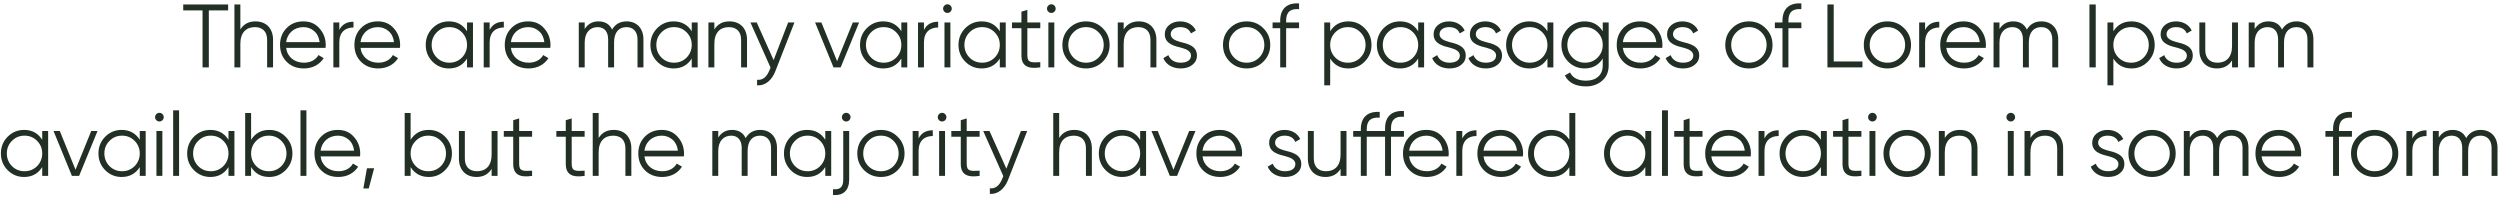 <svg width="668" height="53" viewBox="0 0 668 53" fill="none" xmlns="http://www.w3.org/2000/svg">
<path d="M48.958 1.2V2.784H54.118V18H55.798V2.784H60.958V1.2H48.958ZM68.255 5.712C66.455 5.712 65.111 6.432 64.223 7.872V1.2H62.639V18H64.223V11.712C64.223 8.664 65.807 7.248 68.111 7.248C70.199 7.248 71.375 8.496 71.375 10.632V18H72.959V10.632C72.959 7.632 71.159 5.712 68.255 5.712ZM81.086 5.712C79.238 5.712 77.75 6.312 76.574 7.512C75.398 8.712 74.822 10.2 74.822 12C74.822 13.824 75.422 15.336 76.598 16.512C77.774 17.688 79.31 18.288 81.206 18.288C83.534 18.288 85.43 17.232 86.486 15.528L85.094 14.712C84.422 15.936 83.054 16.752 81.23 16.752C78.662 16.752 76.766 15.216 76.454 12.792H86.99C87.014 12.48 87.038 12.216 87.038 12.048C87.038 10.344 86.486 8.856 85.382 7.608C84.302 6.336 82.862 5.712 81.086 5.712ZM81.086 7.248C82.166 7.248 83.126 7.608 83.942 8.304C84.758 9 85.238 9.984 85.406 11.256H76.454C76.766 8.88 78.59 7.248 81.086 7.248ZM90.662 6H89.078V18H90.662V11.328C90.662 8.568 92.27 7.344 94.454 7.344V5.808C92.654 5.808 91.406 6.528 90.662 7.992V6ZM100.962 5.712C99.114 5.712 97.626 6.312 96.45 7.512C95.274 8.712 94.698 10.2 94.698 12C94.698 13.824 95.298 15.336 96.474 16.512C97.65 17.688 99.186 18.288 101.082 18.288C103.41 18.288 105.306 17.232 106.362 15.528L104.97 14.712C104.298 15.936 102.93 16.752 101.106 16.752C98.538 16.752 96.642 15.216 96.33 12.792H106.866C106.89 12.48 106.914 12.216 106.914 12.048C106.914 10.344 106.362 8.856 105.258 7.608C104.178 6.336 102.738 5.712 100.962 5.712ZM100.962 7.248C102.042 7.248 103.002 7.608 103.818 8.304C104.634 9 105.114 9.984 105.282 11.256H96.33C96.642 8.88 98.466 7.248 100.962 7.248ZM124.794 8.352C123.69 6.6 122.082 5.712 119.946 5.712C118.242 5.712 116.778 6.312 115.554 7.536C114.354 8.76 113.754 10.248 113.754 12C113.754 13.752 114.354 15.24 115.554 16.464C116.778 17.688 118.242 18.288 119.946 18.288C122.082 18.288 123.69 17.4 124.794 15.648V18H126.378V6H124.794V8.352ZM116.706 15.384C115.794 14.448 115.338 13.32 115.338 12C115.338 10.68 115.794 9.552 116.706 8.64C117.618 7.704 118.746 7.248 120.066 7.248C121.386 7.248 122.514 7.704 123.426 8.64C124.338 9.552 124.794 10.68 124.794 12C124.794 13.32 124.338 14.448 123.426 15.384C122.514 16.296 121.386 16.752 120.066 16.752C118.746 16.752 117.618 16.296 116.706 15.384ZM130.835 6H129.251V18H130.835V11.328C130.835 8.568 132.443 7.344 134.627 7.344V5.808C132.827 5.808 131.579 6.528 130.835 7.992V6ZM141.136 5.712C139.288 5.712 137.8 6.312 136.624 7.512C135.448 8.712 134.872 10.2 134.872 12C134.872 13.824 135.472 15.336 136.648 16.512C137.824 17.688 139.36 18.288 141.256 18.288C143.584 18.288 145.48 17.232 146.536 15.528L145.144 14.712C144.472 15.936 143.104 16.752 141.28 16.752C138.712 16.752 136.816 15.216 136.504 12.792H147.04C147.064 12.48 147.088 12.216 147.088 12.048C147.088 10.344 146.536 8.856 145.432 7.608C144.352 6.336 142.912 5.712 141.136 5.712ZM141.136 7.248C142.216 7.248 143.176 7.608 143.992 8.304C144.808 9 145.288 9.984 145.456 11.256H136.504C136.816 8.88 138.64 7.248 141.136 7.248ZM167.439 5.712C165.711 5.712 164.415 6.432 163.551 7.896C162.855 6.432 161.631 5.712 159.903 5.712C158.319 5.712 157.095 6.384 156.231 7.752V6H154.647V18H156.231V11.352C156.231 8.568 157.767 7.248 159.687 7.248C161.415 7.248 162.495 8.4 162.495 10.512V18H164.079V11.352C164.079 8.544 165.423 7.248 167.415 7.248C169.167 7.248 170.343 8.424 170.343 10.512V18H171.927V10.512C171.927 7.56 170.127 5.712 167.439 5.712ZM184.831 8.352C183.727 6.6 182.119 5.712 179.983 5.712C178.279 5.712 176.815 6.312 175.591 7.536C174.391 8.76 173.791 10.248 173.791 12C173.791 13.752 174.391 15.24 175.591 16.464C176.815 17.688 178.279 18.288 179.983 18.288C182.119 18.288 183.727 17.4 184.831 15.648V18H186.415V6H184.831V8.352ZM176.743 15.384C175.831 14.448 175.375 13.32 175.375 12C175.375 10.68 175.831 9.552 176.743 8.64C177.655 7.704 178.783 7.248 180.103 7.248C181.423 7.248 182.551 7.704 183.463 8.64C184.375 9.552 184.831 10.68 184.831 12C184.831 13.32 184.375 14.448 183.463 15.384C182.551 16.296 181.423 16.752 180.103 16.752C178.783 16.752 177.655 16.296 176.743 15.384ZM194.905 5.712C193.105 5.712 191.761 6.432 190.873 7.872V6H189.289V18H190.873V11.712C190.873 8.664 192.457 7.248 194.761 7.248C196.849 7.248 198.025 8.496 198.025 10.632V18H199.609V10.632C199.609 7.632 197.809 5.712 194.905 5.712ZM206.709 16.056L202.197 6H200.517L205.893 18.072L205.581 18.816C204.837 20.64 203.733 21.48 202.293 21.312V22.8C204.405 22.968 206.205 21.48 207.141 19.104L212.277 6H210.597L206.709 16.056ZM223.672 16.344L219.472 6H217.792L222.712 18H224.632L229.552 6H227.872L223.672 16.344ZM240.837 8.352C239.733 6.6 238.125 5.712 235.989 5.712C234.285 5.712 232.821 6.312 231.597 7.536C230.397 8.76 229.797 10.248 229.797 12C229.797 13.752 230.397 15.24 231.597 16.464C232.821 17.688 234.285 18.288 235.989 18.288C238.125 18.288 239.733 17.4 240.837 15.648V18H242.421V6H240.837V8.352ZM232.749 15.384C231.837 14.448 231.381 13.32 231.381 12C231.381 10.68 231.837 9.552 232.749 8.64C233.661 7.704 234.789 7.248 236.109 7.248C237.429 7.248 238.557 7.704 239.469 8.64C240.381 9.552 240.837 10.68 240.837 12C240.837 13.32 240.381 14.448 239.469 15.384C238.557 16.296 237.429 16.752 236.109 16.752C234.789 16.752 233.661 16.296 232.749 15.384ZM246.879 6H245.295V18H246.879V11.328C246.879 8.568 248.487 7.344 250.671 7.344V5.808C248.871 5.808 247.623 6.528 246.879 7.992V6ZM253.97 3.12C254.426 2.664 254.426 1.944 253.97 1.488C253.514 1.032 252.794 1.032 252.338 1.488C251.882 1.944 251.882 2.664 252.338 3.12C252.794 3.576 253.514 3.576 253.97 3.12ZM253.946 18V6H252.362V18H253.946ZM267.147 8.352C266.043 6.6 264.435 5.712 262.299 5.712C260.595 5.712 259.131 6.312 257.907 7.536C256.707 8.76 256.107 10.248 256.107 12C256.107 13.752 256.707 15.24 257.907 16.464C259.131 17.688 260.595 18.288 262.299 18.288C264.435 18.288 266.043 17.4 267.147 15.648V18H268.731V6H267.147V8.352ZM259.059 15.384C258.147 14.448 257.691 13.32 257.691 12C257.691 10.68 258.147 9.552 259.059 8.64C259.971 7.704 261.099 7.248 262.419 7.248C263.739 7.248 264.867 7.704 265.779 8.64C266.691 9.552 267.147 10.68 267.147 12C267.147 13.32 266.691 14.448 265.779 15.384C264.867 16.296 263.739 16.752 262.419 16.752C261.099 16.752 259.971 16.296 259.059 15.384ZM277.965 6H274.509V2.64L272.925 3.12V6H270.405V7.536H272.925V14.808C272.925 17.592 274.605 18.504 277.965 18V16.608C275.661 16.704 274.509 16.872 274.509 14.808V7.536H277.965V6ZM281.733 3.12C282.189 2.664 282.189 1.944 281.733 1.488C281.277 1.032 280.557 1.032 280.101 1.488C279.645 1.944 279.645 2.664 280.101 3.12C280.557 3.576 281.277 3.576 281.733 3.12ZM281.709 18V6H280.125V18H281.709ZM294.646 16.488C295.87 15.264 296.494 13.776 296.494 12C296.494 10.224 295.87 8.736 294.646 7.536C293.422 6.312 291.934 5.712 290.182 5.712C288.43 5.712 286.918 6.312 285.694 7.536C284.47 8.736 283.87 10.224 283.87 12C283.87 13.776 284.47 15.264 285.694 16.488C286.918 17.688 288.43 18.288 290.182 18.288C291.934 18.288 293.422 17.688 294.646 16.488ZM286.822 15.384C285.91 14.448 285.454 13.32 285.454 12C285.454 10.68 285.91 9.552 286.822 8.64C287.734 7.704 288.862 7.248 290.182 7.248C291.502 7.248 292.63 7.704 293.542 8.64C294.454 9.552 294.91 10.68 294.91 12C294.91 13.32 294.454 14.448 293.542 15.384C292.63 16.296 291.502 16.752 290.182 16.752C288.862 16.752 287.734 16.296 286.822 15.384ZM304.281 5.712C302.481 5.712 301.137 6.432 300.249 7.872V6H298.665V18H300.249V11.712C300.249 8.664 301.833 7.248 304.137 7.248C306.225 7.248 307.401 8.496 307.401 10.632V18H308.985V10.632C308.985 7.632 307.185 5.712 304.281 5.712ZM312.816 9.144C312.816 7.92 313.968 7.248 315.336 7.248C316.8 7.248 317.76 7.8 318.216 8.928L319.536 8.16C318.84 6.648 317.28 5.712 315.336 5.712C314.16 5.712 313.176 6.048 312.384 6.696C311.616 7.344 311.232 8.16 311.232 9.144C311.232 11.736 313.752 12.288 315.768 12.792C317.136 13.152 318.24 13.752 318.24 14.832C318.24 16.152 317.04 16.752 315.48 16.752C313.872 16.752 312.648 15.984 312.192 14.736L310.848 15.528C311.496 17.16 313.176 18.288 315.48 18.288C316.752 18.288 317.808 17.976 318.6 17.328C319.416 16.68 319.824 15.864 319.824 14.832C319.824 12.24 317.304 11.688 315.288 11.184C313.92 10.824 312.816 10.224 312.816 9.144ZM337.562 16.488C338.786 15.264 339.41 13.776 339.41 12C339.41 10.224 338.786 8.736 337.562 7.536C336.338 6.312 334.85 5.712 333.098 5.712C331.346 5.712 329.834 6.312 328.61 7.536C327.386 8.736 326.786 10.224 326.786 12C326.786 13.776 327.386 15.264 328.61 16.488C329.834 17.688 331.346 18.288 333.098 18.288C334.85 18.288 336.338 17.688 337.562 16.488ZM329.738 15.384C328.826 14.448 328.37 13.32 328.37 12C328.37 10.68 328.826 9.552 329.738 8.64C330.65 7.704 331.778 7.248 333.098 7.248C334.418 7.248 335.546 7.704 336.458 8.64C337.37 9.552 337.826 10.68 337.826 12C337.826 13.32 337.37 14.448 336.458 15.384C335.546 16.296 334.418 16.752 333.098 16.752C331.778 16.752 330.65 16.296 329.738 15.384ZM347.112 0.912C343.872 0.696 342.072 2.376 342.072 5.52V6H340.032V7.536H342.072V18H343.656V7.536H347.112V6H343.656V5.52C343.656 3.216 344.784 2.256 347.112 2.448V0.912ZM360.272 5.712C358.136 5.712 356.528 6.6 355.424 8.352V6H353.84V22.8H355.424V15.648C356.528 17.4 358.136 18.288 360.272 18.288C361.976 18.288 363.44 17.688 364.64 16.464C365.864 15.24 366.464 13.752 366.464 12C366.464 10.248 365.864 8.76 364.64 7.536C363.44 6.312 361.976 5.712 360.272 5.712ZM356.792 15.384C355.88 14.448 355.424 13.32 355.424 12C355.424 10.68 355.88 9.552 356.792 8.64C357.704 7.704 358.832 7.248 360.152 7.248C361.472 7.248 362.6 7.704 363.512 8.64C364.424 9.552 364.88 10.68 364.88 12C364.88 13.32 364.424 14.448 363.512 15.384C362.6 16.296 361.472 16.752 360.152 16.752C358.832 16.752 357.704 16.296 356.792 15.384ZM378.938 8.352C377.834 6.6 376.226 5.712 374.09 5.712C372.386 5.712 370.922 6.312 369.698 7.536C368.498 8.76 367.898 10.248 367.898 12C367.898 13.752 368.498 15.24 369.698 16.464C370.922 17.688 372.386 18.288 374.09 18.288C376.226 18.288 377.834 17.4 378.938 15.648V18H380.522V6H378.938V8.352ZM370.85 15.384C369.938 14.448 369.482 13.32 369.482 12C369.482 10.68 369.938 9.552 370.85 8.64C371.762 7.704 372.89 7.248 374.21 7.248C375.53 7.248 376.658 7.704 377.57 8.64C378.482 9.552 378.938 10.68 378.938 12C378.938 13.32 378.482 14.448 377.57 15.384C376.658 16.296 375.53 16.752 374.21 16.752C372.89 16.752 371.762 16.296 370.85 15.384ZM384.643 9.144C384.643 7.92 385.795 7.248 387.163 7.248C388.627 7.248 389.587 7.8 390.043 8.928L391.363 8.16C390.667 6.648 389.107 5.712 387.163 5.712C385.987 5.712 385.003 6.048 384.211 6.696C383.443 7.344 383.059 8.16 383.059 9.144C383.059 11.736 385.579 12.288 387.595 12.792C388.963 13.152 390.067 13.752 390.067 14.832C390.067 16.152 388.867 16.752 387.307 16.752C385.699 16.752 384.475 15.984 384.019 14.736L382.675 15.528C383.323 17.16 385.003 18.288 387.307 18.288C388.579 18.288 389.635 17.976 390.427 17.328C391.243 16.68 391.651 15.864 391.651 14.832C391.651 12.24 389.131 11.688 387.115 11.184C385.747 10.824 384.643 10.224 384.643 9.144ZM394.335 9.144C394.335 7.92 395.487 7.248 396.855 7.248C398.319 7.248 399.279 7.8 399.735 8.928L401.055 8.16C400.359 6.648 398.799 5.712 396.855 5.712C395.679 5.712 394.695 6.048 393.903 6.696C393.135 7.344 392.751 8.16 392.751 9.144C392.751 11.736 395.271 12.288 397.287 12.792C398.655 13.152 399.759 13.752 399.759 14.832C399.759 16.152 398.559 16.752 396.999 16.752C395.391 16.752 394.167 15.984 393.711 14.736L392.367 15.528C393.015 17.16 394.695 18.288 396.999 18.288C398.271 18.288 399.327 17.976 400.119 17.328C400.935 16.68 401.343 15.864 401.343 14.832C401.343 12.24 398.823 11.688 396.807 11.184C395.439 10.824 394.335 10.224 394.335 9.144ZM413.474 8.352C412.37 6.6 410.762 5.712 408.626 5.712C406.922 5.712 405.458 6.312 404.234 7.536C403.034 8.76 402.434 10.248 402.434 12C402.434 13.752 403.034 15.24 404.234 16.464C405.458 17.688 406.922 18.288 408.626 18.288C410.762 18.288 412.37 17.4 413.474 15.648V18H415.058V6H413.474V8.352ZM405.386 15.384C404.474 14.448 404.018 13.32 404.018 12C404.018 10.68 404.474 9.552 405.386 8.64C406.298 7.704 407.426 7.248 408.746 7.248C410.066 7.248 411.194 7.704 412.106 8.64C413.018 9.552 413.474 10.68 413.474 12C413.474 13.32 413.018 14.448 412.106 15.384C411.194 16.296 410.066 16.752 408.746 16.752C407.426 16.752 406.298 16.296 405.386 15.384ZM428.252 8.352C427.148 6.6 425.54 5.712 423.404 5.712C421.7 5.712 420.236 6.312 419.012 7.536C417.812 8.76 417.212 10.248 417.212 12C417.212 13.752 417.812 15.24 419.012 16.464C420.236 17.688 421.7 18.288 423.404 18.288C425.54 18.288 427.148 17.4 428.252 15.648V17.52C428.252 19.992 426.572 21.552 423.812 21.552C421.676 21.552 420.236 20.832 419.516 19.368L418.124 20.16C419.108 22.104 421.004 23.088 423.812 23.088C425.468 23.088 426.884 22.584 428.06 21.6C429.236 20.616 429.836 19.248 429.836 17.52V6H428.252V8.352ZM420.164 15.384C419.252 14.448 418.796 13.32 418.796 12C418.796 10.68 419.252 9.552 420.164 8.64C421.076 7.704 422.204 7.248 423.524 7.248C424.844 7.248 425.972 7.704 426.884 8.64C427.796 9.552 428.252 10.68 428.252 12C428.252 13.32 427.796 14.448 426.884 15.384C425.972 16.296 424.844 16.752 423.524 16.752C422.204 16.752 421.076 16.296 420.164 15.384ZM438.254 5.712C436.406 5.712 434.918 6.312 433.742 7.512C432.566 8.712 431.99 10.2 431.99 12C431.99 13.824 432.59 15.336 433.766 16.512C434.942 17.688 436.478 18.288 438.374 18.288C440.702 18.288 442.598 17.232 443.654 15.528L442.262 14.712C441.59 15.936 440.222 16.752 438.398 16.752C435.83 16.752 433.934 15.216 433.622 12.792H444.158C444.182 12.48 444.206 12.216 444.206 12.048C444.206 10.344 443.654 8.856 442.55 7.608C441.47 6.336 440.03 5.712 438.254 5.712ZM438.254 7.248C439.334 7.248 440.294 7.608 441.11 8.304C441.926 9 442.406 9.984 442.574 11.256H433.622C433.934 8.88 435.758 7.248 438.254 7.248ZM447.025 9.144C447.025 7.92 448.177 7.248 449.545 7.248C451.009 7.248 451.969 7.8 452.425 8.928L453.745 8.16C453.049 6.648 451.489 5.712 449.545 5.712C448.369 5.712 447.385 6.048 446.593 6.696C445.825 7.344 445.441 8.16 445.441 9.144C445.441 11.736 447.961 12.288 449.977 12.792C451.345 13.152 452.449 13.752 452.449 14.832C452.449 16.152 451.249 16.752 449.689 16.752C448.081 16.752 446.857 15.984 446.401 14.736L445.057 15.528C445.705 17.16 447.385 18.288 449.689 18.288C450.961 18.288 452.017 17.976 452.809 17.328C453.625 16.68 454.033 15.864 454.033 14.832C454.033 12.24 451.513 11.688 449.497 11.184C448.129 10.824 447.025 10.224 447.025 9.144ZM471.771 16.488C472.995 15.264 473.619 13.776 473.619 12C473.619 10.224 472.995 8.736 471.771 7.536C470.547 6.312 469.059 5.712 467.307 5.712C465.555 5.712 464.043 6.312 462.819 7.536C461.595 8.736 460.995 10.224 460.995 12C460.995 13.776 461.595 15.264 462.819 16.488C464.043 17.688 465.555 18.288 467.307 18.288C469.059 18.288 470.547 17.688 471.771 16.488ZM463.947 15.384C463.035 14.448 462.579 13.32 462.579 12C462.579 10.68 463.035 9.552 463.947 8.64C464.859 7.704 465.987 7.248 467.307 7.248C468.627 7.248 469.755 7.704 470.667 8.64C471.579 9.552 472.035 10.68 472.035 12C472.035 13.32 471.579 14.448 470.667 15.384C469.755 16.296 468.627 16.752 467.307 16.752C465.987 16.752 464.859 16.296 463.947 15.384ZM481.321 0.912C478.081 0.696 476.281 2.376 476.281 5.52V6H474.241V7.536H476.281V18H477.865V7.536H481.321V6H477.865V5.52C477.865 3.216 478.993 2.256 481.321 2.448V0.912ZM489.969 1.2H488.289V18H497.649V16.416H489.969V1.2ZM508.781 16.488C510.005 15.264 510.629 13.776 510.629 12C510.629 10.224 510.005 8.736 508.781 7.536C507.557 6.312 506.069 5.712 504.317 5.712C502.565 5.712 501.053 6.312 499.829 7.536C498.605 8.736 498.005 10.224 498.005 12C498.005 13.776 498.605 15.264 499.829 16.488C501.053 17.688 502.565 18.288 504.317 18.288C506.069 18.288 507.557 17.688 508.781 16.488ZM500.957 15.384C500.045 14.448 499.589 13.32 499.589 12C499.589 10.68 500.045 9.552 500.957 8.64C501.869 7.704 502.997 7.248 504.317 7.248C505.637 7.248 506.765 7.704 507.677 8.64C508.589 9.552 509.045 10.68 509.045 12C509.045 13.32 508.589 14.448 507.677 15.384C506.765 16.296 505.637 16.752 504.317 16.752C502.997 16.752 501.869 16.296 500.957 15.384ZM514.384 6H512.8V18H514.384V11.328C514.384 8.568 515.992 7.344 518.176 7.344V5.808C516.376 5.808 515.128 6.528 514.384 7.992V6ZM524.684 5.712C522.836 5.712 521.348 6.312 520.172 7.512C518.996 8.712 518.42 10.2 518.42 12C518.42 13.824 519.02 15.336 520.196 16.512C521.372 17.688 522.908 18.288 524.804 18.288C527.132 18.288 529.028 17.232 530.084 15.528L528.692 14.712C528.02 15.936 526.652 16.752 524.828 16.752C522.26 16.752 520.364 15.216 520.052 12.792H530.588C530.612 12.48 530.636 12.216 530.636 12.048C530.636 10.344 530.084 8.856 528.98 7.608C527.9 6.336 526.46 5.712 524.684 5.712ZM524.684 7.248C525.764 7.248 526.724 7.608 527.54 8.304C528.356 9 528.836 9.984 529.004 11.256H520.052C520.364 8.88 522.188 7.248 524.684 7.248ZM545.467 5.712C543.739 5.712 542.443 6.432 541.579 7.896C540.883 6.432 539.659 5.712 537.931 5.712C536.347 5.712 535.123 6.384 534.259 7.752V6H532.675V18H534.259V11.352C534.259 8.568 535.795 7.248 537.715 7.248C539.443 7.248 540.523 8.4 540.523 10.512V18H542.107V11.352C542.107 8.544 543.451 7.248 545.443 7.248C547.195 7.248 548.371 8.424 548.371 10.512V18H549.955V10.512C549.955 7.56 548.155 5.712 545.467 5.712ZM558.299 18H559.979V1.2H558.299V18ZM569.542 5.712C567.406 5.712 565.798 6.6 564.694 8.352V6H563.11V22.8H564.694V15.648C565.798 17.4 567.406 18.288 569.542 18.288C571.246 18.288 572.71 17.688 573.91 16.464C575.134 15.24 575.734 13.752 575.734 12C575.734 10.248 575.134 8.76 573.91 7.536C572.71 6.312 571.246 5.712 569.542 5.712ZM566.062 15.384C565.15 14.448 564.694 13.32 564.694 12C564.694 10.68 565.15 9.552 566.062 8.64C566.974 7.704 568.102 7.248 569.422 7.248C570.742 7.248 571.87 7.704 572.782 8.64C573.694 9.552 574.15 10.68 574.15 12C574.15 13.32 573.694 14.448 572.782 15.384C571.87 16.296 570.742 16.752 569.422 16.752C568.102 16.752 566.974 16.296 566.062 15.384ZM578.902 9.144C578.902 7.92 580.054 7.248 581.422 7.248C582.886 7.248 583.846 7.8 584.302 8.928L585.622 8.16C584.926 6.648 583.366 5.712 581.422 5.712C580.246 5.712 579.262 6.048 578.47 6.696C577.702 7.344 577.318 8.16 577.318 9.144C577.318 11.736 579.838 12.288 581.854 12.792C583.222 13.152 584.326 13.752 584.326 14.832C584.326 16.152 583.126 16.752 581.566 16.752C579.958 16.752 578.734 15.984 578.278 14.736L576.934 15.528C577.582 17.16 579.262 18.288 581.566 18.288C582.838 18.288 583.894 17.976 584.686 17.328C585.502 16.68 585.91 15.864 585.91 14.832C585.91 12.24 583.39 11.688 581.374 11.184C580.006 10.824 578.902 10.224 578.902 9.144ZM596.403 12.288C596.403 15.336 594.819 16.752 592.515 16.752C590.427 16.752 589.251 15.504 589.251 13.368V6H587.667V13.368C587.667 16.368 589.467 18.288 592.371 18.288C594.171 18.288 595.515 17.568 596.403 16.128V18H597.987V6H596.403V12.288ZM613.65 5.712C611.922 5.712 610.626 6.432 609.762 7.896C609.066 6.432 607.842 5.712 606.114 5.712C604.53 5.712 603.306 6.384 602.442 7.752V6H600.858V18H602.442V11.352C602.442 8.568 603.978 7.248 605.898 7.248C607.626 7.248 608.706 8.4 608.706 10.512V18H610.29V11.352C610.29 8.544 611.634 7.248 613.626 7.248C615.378 7.248 616.554 8.424 616.554 10.512V18H618.138V10.512C618.138 7.56 616.338 5.712 613.65 5.712ZM11.28 37.352C10.176 35.6 8.568 34.712 6.432 34.712C4.728 34.712 3.264 35.312 2.04 36.536C0.84 37.76 0.24 39.248 0.24 41C0.24 42.752 0.84 44.24 2.04 45.464C3.264 46.688 4.728 47.288 6.432 47.288C8.568 47.288 10.176 46.4 11.28 44.648V47H12.864V35H11.28V37.352ZM3.192 44.384C2.28 43.448 1.824 42.32 1.824 41C1.824 39.68 2.28 38.552 3.192 37.64C4.104 36.704 5.232 36.248 6.552 36.248C7.872 36.248 9 36.704 9.912 37.64C10.824 38.552 11.28 39.68 11.28 41C11.28 42.32 10.824 43.448 9.912 44.384C9 45.296 7.872 45.752 6.552 45.752C5.232 45.752 4.104 45.296 3.192 44.384ZM20.178 45.344L15.978 35H14.298L19.218 47H21.138L26.058 35H24.378L20.178 45.344ZM37.344 37.352C36.24 35.6 34.632 34.712 32.496 34.712C30.792 34.712 29.328 35.312 28.104 36.536C26.904 37.76 26.304 39.248 26.304 41C26.304 42.752 26.904 44.24 28.104 45.464C29.328 46.688 30.792 47.288 32.496 47.288C34.632 47.288 36.24 46.4 37.344 44.648V47H38.928V35H37.344V37.352ZM29.256 44.384C28.344 43.448 27.888 42.32 27.888 41C27.888 39.68 28.344 38.552 29.256 37.64C30.168 36.704 31.296 36.248 32.616 36.248C33.936 36.248 35.064 36.704 35.976 37.64C36.888 38.552 37.344 39.68 37.344 41C37.344 42.32 36.888 43.448 35.976 44.384C35.064 45.296 33.936 45.752 32.616 45.752C31.296 45.752 30.168 45.296 29.256 44.384ZM43.409 32.12C43.865 31.664 43.865 30.944 43.409 30.488C42.953 30.032 42.233 30.032 41.777 30.488C41.321 30.944 41.321 31.664 41.777 32.12C42.233 32.576 42.953 32.576 43.409 32.12ZM43.385 47V35H41.801V47H43.385ZM47.851 47V29.48H46.267V47H47.851ZM61.052 37.352C59.948 35.6 58.34 34.712 56.204 34.712C54.5 34.712 53.036 35.312 51.812 36.536C50.612 37.76 50.012 39.248 50.012 41C50.012 42.752 50.612 44.24 51.812 45.464C53.036 46.688 54.5 47.288 56.204 47.288C58.34 47.288 59.948 46.4 61.052 44.648V47H62.636V35H61.052V37.352ZM52.964 44.384C52.052 43.448 51.596 42.32 51.596 41C51.596 39.68 52.052 38.552 52.964 37.64C53.876 36.704 55.004 36.248 56.324 36.248C57.644 36.248 58.772 36.704 59.684 37.64C60.596 38.552 61.052 39.68 61.052 41C61.052 42.32 60.596 43.448 59.684 44.384C58.772 45.296 57.644 45.752 56.324 45.752C55.004 45.752 53.876 45.296 52.964 44.384ZM71.942 34.712C69.806 34.712 68.198 35.6 67.094 37.352V30.2H65.51V47H67.094V44.648C68.198 46.4 69.806 47.288 71.942 47.288C73.646 47.288 75.11 46.688 76.31 45.464C77.534 44.24 78.134 42.752 78.134 41C78.134 39.248 77.534 37.76 76.31 36.536C75.11 35.312 73.646 34.712 71.942 34.712ZM68.462 44.384C67.55 43.448 67.094 42.32 67.094 41C67.094 39.68 67.55 38.552 68.462 37.64C69.374 36.704 70.502 36.248 71.822 36.248C73.142 36.248 74.27 36.704 75.182 37.64C76.094 38.552 76.55 39.68 76.55 41C76.55 42.32 76.094 43.448 75.182 44.384C74.27 45.296 73.142 45.752 71.822 45.752C70.502 45.752 69.374 45.296 68.462 44.384ZM81.872 47V29.48H80.288V47H81.872ZM90.297 34.712C88.449 34.712 86.961 35.312 85.785 36.512C84.609 37.712 84.033 39.2 84.033 41C84.033 42.824 84.633 44.336 85.809 45.512C86.985 46.688 88.521 47.288 90.417 47.288C92.745 47.288 94.641 46.232 95.697 44.528L94.305 43.712C93.633 44.936 92.265 45.752 90.441 45.752C87.873 45.752 85.977 44.216 85.665 41.792H96.201C96.225 41.48 96.249 41.216 96.249 41.048C96.249 39.344 95.697 37.856 94.593 36.608C93.513 35.336 92.073 34.712 90.297 34.712ZM90.297 36.248C91.377 36.248 92.337 36.608 93.153 37.304C93.969 38 94.449 38.984 94.617 40.256H85.665C85.977 37.88 87.801 36.248 90.297 36.248ZM98.048 44.96L97.088 50.36H98.528L99.968 44.96H98.048ZM114.565 34.712C112.429 34.712 110.821 35.6 109.717 37.352V30.2H108.133V47H109.717V44.648C110.821 46.4 112.429 47.288 114.565 47.288C116.269 47.288 117.733 46.688 118.933 45.464C120.157 44.24 120.757 42.752 120.757 41C120.757 39.248 120.157 37.76 118.933 36.536C117.733 35.312 116.269 34.712 114.565 34.712ZM111.085 44.384C110.173 43.448 109.717 42.32 109.717 41C109.717 39.68 110.173 38.552 111.085 37.64C111.997 36.704 113.125 36.248 114.445 36.248C115.765 36.248 116.893 36.704 117.805 37.64C118.717 38.552 119.173 39.68 119.173 41C119.173 42.32 118.717 43.448 117.805 44.384C116.893 45.296 115.765 45.752 114.445 45.752C113.125 45.752 111.997 45.296 111.085 44.384ZM131.359 41.288C131.359 44.336 129.775 45.752 127.471 45.752C125.383 45.752 124.207 44.504 124.207 42.368V35H122.623V42.368C122.623 45.368 124.423 47.288 127.327 47.288C129.127 47.288 130.471 46.568 131.359 45.128V47H132.943V35H131.359V41.288ZM142.174 35H138.718V31.64L137.134 32.12V35H134.614V36.536H137.134V43.808C137.134 46.592 138.814 47.504 142.174 47V45.608C139.87 45.704 138.718 45.872 138.718 43.808V36.536H142.174V35ZM156.214 35H152.758V31.64L151.174 32.12V35H148.654V36.536H151.174V43.808C151.174 46.592 152.854 47.504 156.214 47V45.608C153.91 45.704 152.758 45.872 152.758 43.808V36.536H156.214V35ZM163.99 34.712C162.19 34.712 160.846 35.432 159.958 36.872V30.2H158.374V47H159.958V40.712C159.958 37.664 161.542 36.248 163.846 36.248C165.934 36.248 167.11 37.496 167.11 39.632V47H168.694V39.632C168.694 36.632 166.894 34.712 163.99 34.712ZM176.821 34.712C174.973 34.712 173.485 35.312 172.309 36.512C171.133 37.712 170.557 39.2 170.557 41C170.557 42.824 171.157 44.336 172.333 45.512C173.509 46.688 175.045 47.288 176.941 47.288C179.269 47.288 181.165 46.232 182.221 44.528L180.829 43.712C180.157 44.936 178.789 45.752 176.965 45.752C174.397 45.752 172.501 44.216 172.189 41.792H182.725C182.749 41.48 182.773 41.216 182.773 41.048C182.773 39.344 182.221 37.856 181.117 36.608C180.037 35.336 178.597 34.712 176.821 34.712ZM176.821 36.248C177.901 36.248 178.861 36.608 179.677 37.304C180.493 38 180.973 38.984 181.141 40.256H172.189C172.501 37.88 174.325 36.248 176.821 36.248ZM203.124 34.712C201.396 34.712 200.1 35.432 199.236 36.896C198.54 35.432 197.316 34.712 195.588 34.712C194.004 34.712 192.78 35.384 191.916 36.752V35H190.332V47H191.916V40.352C191.916 37.568 193.452 36.248 195.372 36.248C197.1 36.248 198.18 37.4 198.18 39.512V47H199.764V40.352C199.764 37.544 201.108 36.248 203.1 36.248C204.852 36.248 206.028 37.424 206.028 39.512V47H207.612V39.512C207.612 36.56 205.812 34.712 203.124 34.712ZM220.516 37.352C219.412 35.6 217.804 34.712 215.668 34.712C213.964 34.712 212.5 35.312 211.276 36.536C210.076 37.76 209.476 39.248 209.476 41C209.476 42.752 210.076 44.24 211.276 45.464C212.5 46.688 213.964 47.288 215.668 47.288C217.804 47.288 219.412 46.4 220.516 44.648V47H222.1V35H220.516V37.352ZM212.428 44.384C211.516 43.448 211.06 42.32 211.06 41C211.06 39.68 211.516 38.552 212.428 37.64C213.34 36.704 214.468 36.248 215.788 36.248C217.108 36.248 218.236 36.704 219.148 37.64C220.06 38.552 220.516 39.68 220.516 41C220.516 42.32 220.06 43.448 219.148 44.384C218.236 45.296 217.108 45.752 215.788 45.752C214.468 45.752 213.34 45.296 212.428 44.384ZM225.292 30.488C224.836 30.944 224.836 31.664 225.292 32.12C225.748 32.576 226.468 32.576 226.924 32.12C227.38 31.664 227.38 30.944 226.924 30.488C226.468 30.032 225.748 30.032 225.292 30.488ZM225.316 47.96C225.316 50 224.476 50.744 222.58 50.552V52.088C225.34 52.352 226.9 50.84 226.9 47.96V35H225.316V47.96ZM239.847 45.488C241.071 44.264 241.695 42.776 241.695 41C241.695 39.224 241.071 37.736 239.847 36.536C238.623 35.312 237.135 34.712 235.383 34.712C233.631 34.712 232.119 35.312 230.895 36.536C229.671 37.736 229.071 39.224 229.071 41C229.071 42.776 229.671 44.264 230.895 45.488C232.119 46.688 233.631 47.288 235.383 47.288C237.135 47.288 238.623 46.688 239.847 45.488ZM232.023 44.384C231.111 43.448 230.655 42.32 230.655 41C230.655 39.68 231.111 38.552 232.023 37.64C232.935 36.704 234.063 36.248 235.383 36.248C236.703 36.248 237.831 36.704 238.743 37.64C239.655 38.552 240.111 39.68 240.111 41C240.111 42.32 239.655 43.448 238.743 44.384C237.831 45.296 236.703 45.752 235.383 45.752C234.063 45.752 232.935 45.296 232.023 44.384ZM245.449 35H243.865V47H245.449V40.328C245.449 37.568 247.057 36.344 249.241 36.344V34.808C247.441 34.808 246.193 35.528 245.449 36.992V35ZM252.54 32.12C252.996 31.664 252.996 30.944 252.54 30.488C252.084 30.032 251.364 30.032 250.908 30.488C250.452 30.944 250.452 31.664 250.908 32.12C251.364 32.576 252.084 32.576 252.54 32.12ZM252.516 47V35H250.932V47H252.516ZM261.758 35H258.302V31.64L256.718 32.12V35H254.198V36.536H256.718V43.808C256.718 46.592 258.398 47.504 261.758 47V45.608C259.454 45.704 258.302 45.872 258.302 43.808V36.536H261.758V35ZM268.904 45.056L264.392 35H262.712L268.088 47.072L267.776 47.816C267.032 49.64 265.928 50.48 264.488 50.312V51.8C266.6 51.968 268.4 50.48 269.336 48.104L274.472 35H272.792L268.904 45.056ZM287.042 34.712C285.242 34.712 283.898 35.432 283.01 36.872V30.2H281.426V47H283.01V40.712C283.01 37.664 284.594 36.248 286.898 36.248C288.986 36.248 290.162 37.496 290.162 39.632V47H291.746V39.632C291.746 36.632 289.946 34.712 287.042 34.712ZM304.649 37.352C303.545 35.6 301.937 34.712 299.801 34.712C298.097 34.712 296.633 35.312 295.409 36.536C294.209 37.76 293.609 39.248 293.609 41C293.609 42.752 294.209 44.24 295.409 45.464C296.633 46.688 298.097 47.288 299.801 47.288C301.937 47.288 303.545 46.4 304.649 44.648V47H306.233V35H304.649V37.352ZM296.561 44.384C295.649 43.448 295.193 42.32 295.193 41C295.193 39.68 295.649 38.552 296.561 37.64C297.473 36.704 298.601 36.248 299.921 36.248C301.241 36.248 302.369 36.704 303.281 37.64C304.193 38.552 304.649 39.68 304.649 41C304.649 42.32 304.193 43.448 303.281 44.384C302.369 45.296 301.241 45.752 299.921 45.752C298.601 45.752 297.473 45.296 296.561 44.384ZM313.547 45.344L309.347 35H307.667L312.587 47H314.507L319.427 35H317.747L313.547 45.344ZM325.937 34.712C324.089 34.712 322.601 35.312 321.425 36.512C320.249 37.712 319.673 39.2 319.673 41C319.673 42.824 320.273 44.336 321.449 45.512C322.625 46.688 324.161 47.288 326.057 47.288C328.385 47.288 330.281 46.232 331.337 44.528L329.945 43.712C329.273 44.936 327.905 45.752 326.081 45.752C323.513 45.752 321.617 44.216 321.305 41.792H331.841C331.865 41.48 331.889 41.216 331.889 41.048C331.889 39.344 331.337 37.856 330.233 36.608C329.153 35.336 327.713 34.712 325.937 34.712ZM325.937 36.248C327.017 36.248 327.977 36.608 328.793 37.304C329.609 38 330.089 38.984 330.257 40.256H321.305C321.617 37.88 323.441 36.248 325.937 36.248ZM340.696 38.144C340.696 36.92 341.848 36.248 343.216 36.248C344.68 36.248 345.64 36.8 346.096 37.928L347.416 37.16C346.72 35.648 345.16 34.712 343.216 34.712C342.04 34.712 341.056 35.048 340.264 35.696C339.496 36.344 339.112 37.16 339.112 38.144C339.112 40.736 341.632 41.288 343.648 41.792C345.016 42.152 346.12 42.752 346.12 43.832C346.12 45.152 344.92 45.752 343.36 45.752C341.752 45.752 340.528 44.984 340.072 43.736L338.728 44.528C339.376 46.16 341.056 47.288 343.36 47.288C344.632 47.288 345.688 46.976 346.48 46.328C347.296 45.68 347.704 44.864 347.704 43.832C347.704 41.24 345.184 40.688 343.168 40.184C341.8 39.824 340.696 39.224 340.696 38.144ZM358.198 41.288C358.198 44.336 356.614 45.752 354.31 45.752C352.222 45.752 351.046 44.504 351.046 42.368V35H349.462V42.368C349.462 45.368 351.262 47.288 354.166 47.288C355.966 47.288 357.31 46.568 358.198 45.128V47H359.782V35H358.198V41.288ZM375.132 29.672C371.892 29.456 370.092 31.136 370.092 34.28V35H365.196V34.52C365.196 32.216 366.324 31.256 368.652 31.448V29.912C365.412 29.696 363.612 31.376 363.612 34.52V35H361.572V36.536H363.612V47H365.196V36.536H370.092V47H371.676V36.536H375.132V35H371.676V34.28C371.676 31.976 372.804 31.016 375.132 31.208V29.672ZM381.146 34.712C379.298 34.712 377.81 35.312 376.634 36.512C375.458 37.712 374.882 39.2 374.882 41C374.882 42.824 375.482 44.336 376.658 45.512C377.834 46.688 379.37 47.288 381.266 47.288C383.594 47.288 385.49 46.232 386.546 44.528L385.154 43.712C384.482 44.936 383.114 45.752 381.29 45.752C378.722 45.752 376.826 44.216 376.514 41.792H387.05C387.074 41.48 387.098 41.216 387.098 41.048C387.098 39.344 386.546 37.856 385.442 36.608C384.362 35.336 382.922 34.712 381.146 34.712ZM381.146 36.248C382.226 36.248 383.186 36.608 384.002 37.304C384.818 38 385.298 38.984 385.466 40.256H376.514C376.826 37.88 378.65 36.248 381.146 36.248ZM390.722 35H389.138V47H390.722V40.328C390.722 37.568 392.33 36.344 394.514 36.344V34.808C392.714 34.808 391.466 35.528 390.722 36.992V35ZM401.022 34.712C399.174 34.712 397.686 35.312 396.51 36.512C395.334 37.712 394.758 39.2 394.758 41C394.758 42.824 395.358 44.336 396.534 45.512C397.71 46.688 399.246 47.288 401.142 47.288C403.47 47.288 405.366 46.232 406.422 44.528L405.03 43.712C404.358 44.936 402.99 45.752 401.166 45.752C398.598 45.752 396.702 44.216 396.39 41.792H406.926C406.95 41.48 406.974 41.216 406.974 41.048C406.974 39.344 406.422 37.856 405.318 36.608C404.238 35.336 402.798 34.712 401.022 34.712ZM401.022 36.248C402.102 36.248 403.062 36.608 403.878 37.304C404.694 38 405.174 38.984 405.342 40.256H396.39C396.702 37.88 398.526 36.248 401.022 36.248ZM419.334 37.352C418.23 35.6 416.622 34.712 414.486 34.712C412.782 34.712 411.318 35.312 410.094 36.536C408.894 37.76 408.294 39.248 408.294 41C408.294 42.752 408.894 44.24 410.094 45.464C411.318 46.688 412.782 47.288 414.486 47.288C416.622 47.288 418.23 46.4 419.334 44.648V47H420.918V30.2H419.334V37.352ZM411.246 44.384C410.334 43.448 409.878 42.32 409.878 41C409.878 39.68 410.334 38.552 411.246 37.64C412.158 36.704 413.286 36.248 414.606 36.248C415.926 36.248 417.054 36.704 417.966 37.64C418.878 38.552 419.334 39.68 419.334 41C419.334 42.32 418.878 43.448 417.966 44.384C417.054 45.296 415.926 45.752 414.606 45.752C413.286 45.752 412.158 45.296 411.246 44.384ZM439.631 37.352C438.527 35.6 436.919 34.712 434.783 34.712C433.079 34.712 431.615 35.312 430.391 36.536C429.191 37.76 428.591 39.248 428.591 41C428.591 42.752 429.191 44.24 430.391 45.464C431.615 46.688 433.079 47.288 434.783 47.288C436.919 47.288 438.527 46.4 439.631 44.648V47H441.215V35H439.631V37.352ZM431.543 44.384C430.631 43.448 430.175 42.32 430.175 41C430.175 39.68 430.631 38.552 431.543 37.64C432.455 36.704 433.583 36.248 434.903 36.248C436.223 36.248 437.351 36.704 438.263 37.64C439.175 38.552 439.631 39.68 439.631 41C439.631 42.32 439.175 43.448 438.263 44.384C437.351 45.296 436.223 45.752 434.903 45.752C433.583 45.752 432.455 45.296 431.543 44.384ZM445.673 47V29.48H444.089V47H445.673ZM454.915 35H451.459V31.64L449.875 32.12V35H447.355V36.536H449.875V43.808C449.875 46.592 451.555 47.504 454.915 47V45.608C452.611 45.704 451.459 45.872 451.459 43.808V36.536H454.915V35ZM461.892 34.712C460.044 34.712 458.556 35.312 457.38 36.512C456.204 37.712 455.628 39.2 455.628 41C455.628 42.824 456.228 44.336 457.404 45.512C458.58 46.688 460.116 47.288 462.012 47.288C464.34 47.288 466.236 46.232 467.292 44.528L465.9 43.712C465.228 44.936 463.86 45.752 462.036 45.752C459.468 45.752 457.572 44.216 457.26 41.792H467.796C467.82 41.48 467.844 41.216 467.844 41.048C467.844 39.344 467.292 37.856 466.188 36.608C465.108 35.336 463.668 34.712 461.892 34.712ZM461.892 36.248C462.972 36.248 463.932 36.608 464.748 37.304C465.564 38 466.044 38.984 466.212 40.256H457.26C457.572 37.88 459.396 36.248 461.892 36.248ZM471.468 35H469.884V47H471.468V40.328C471.468 37.568 473.076 36.344 475.26 36.344V34.808C473.46 34.808 472.212 35.528 471.468 36.992V35ZM486.544 37.352C485.44 35.6 483.832 34.712 481.696 34.712C479.992 34.712 478.528 35.312 477.304 36.536C476.104 37.76 475.504 39.248 475.504 41C475.504 42.752 476.104 44.24 477.304 45.464C478.528 46.688 479.992 47.288 481.696 47.288C483.832 47.288 485.44 46.4 486.544 44.648V47H488.128V35H486.544V37.352ZM478.456 44.384C477.544 43.448 477.088 42.32 477.088 41C477.088 39.68 477.544 38.552 478.456 37.64C479.368 36.704 480.496 36.248 481.816 36.248C483.136 36.248 484.264 36.704 485.176 37.64C486.088 38.552 486.544 39.68 486.544 41C486.544 42.32 486.088 43.448 485.176 44.384C484.264 45.296 483.136 45.752 481.816 45.752C480.496 45.752 479.368 45.296 478.456 44.384ZM497.362 35H493.906V31.64L492.322 32.12V35H489.802V36.536H492.322V43.808C492.322 46.592 494.002 47.504 497.362 47V45.608C495.058 45.704 493.906 45.872 493.906 43.808V36.536H497.362V35ZM501.13 32.12C501.586 31.664 501.586 30.944 501.13 30.488C500.674 30.032 499.954 30.032 499.498 30.488C499.042 30.944 499.042 31.664 499.498 32.12C499.954 32.576 500.674 32.576 501.13 32.12ZM501.106 47V35H499.522V47H501.106ZM514.043 45.488C515.267 44.264 515.891 42.776 515.891 41C515.891 39.224 515.267 37.736 514.043 36.536C512.819 35.312 511.331 34.712 509.579 34.712C507.827 34.712 506.315 35.312 505.091 36.536C503.867 37.736 503.267 39.224 503.267 41C503.267 42.776 503.867 44.264 505.091 45.488C506.315 46.688 507.827 47.288 509.579 47.288C511.331 47.288 512.819 46.688 514.043 45.488ZM506.219 44.384C505.307 43.448 504.851 42.32 504.851 41C504.851 39.68 505.307 38.552 506.219 37.64C507.131 36.704 508.259 36.248 509.579 36.248C510.899 36.248 512.027 36.704 512.939 37.64C513.851 38.552 514.307 39.68 514.307 41C514.307 42.32 513.851 43.448 512.939 44.384C512.027 45.296 510.899 45.752 509.579 45.752C508.259 45.752 507.131 45.296 506.219 44.384ZM523.678 34.712C521.878 34.712 520.534 35.432 519.646 36.872V35H518.062V47H519.646V40.712C519.646 37.664 521.23 36.248 523.534 36.248C525.622 36.248 526.798 37.496 526.798 39.632V47H528.382V39.632C528.382 36.632 526.582 34.712 523.678 34.712ZM538.093 32.12C538.549 31.664 538.549 30.944 538.093 30.488C537.637 30.032 536.917 30.032 536.461 30.488C536.005 30.944 536.005 31.664 536.461 32.12C536.917 32.576 537.637 32.576 538.093 32.12ZM538.069 47V35H536.485V47H538.069ZM546.566 34.712C544.766 34.712 543.422 35.432 542.534 36.872V35H540.95V47H542.534V40.712C542.534 37.664 544.118 36.248 546.422 36.248C548.51 36.248 549.686 37.496 549.686 39.632V47H551.27V39.632C551.27 36.632 549.47 34.712 546.566 34.712ZM560.621 38.144C560.621 36.92 561.773 36.248 563.141 36.248C564.605 36.248 565.565 36.8 566.021 37.928L567.341 37.16C566.645 35.648 565.085 34.712 563.141 34.712C561.965 34.712 560.981 35.048 560.189 35.696C559.421 36.344 559.037 37.16 559.037 38.144C559.037 40.736 561.557 41.288 563.573 41.792C564.941 42.152 566.045 42.752 566.045 43.832C566.045 45.152 564.845 45.752 563.285 45.752C561.677 45.752 560.453 44.984 559.997 43.736L558.653 44.528C559.301 46.16 560.981 47.288 563.285 47.288C564.557 47.288 565.613 46.976 566.405 46.328C567.221 45.68 567.629 44.864 567.629 43.832C567.629 41.24 565.109 40.688 563.093 40.184C561.725 39.824 560.621 39.224 560.621 38.144ZM579.496 45.488C580.72 44.264 581.344 42.776 581.344 41C581.344 39.224 580.72 37.736 579.496 36.536C578.272 35.312 576.784 34.712 575.032 34.712C573.28 34.712 571.768 35.312 570.544 36.536C569.32 37.736 568.72 39.224 568.72 41C568.72 42.776 569.32 44.264 570.544 45.488C571.768 46.688 573.28 47.288 575.032 47.288C576.784 47.288 578.272 46.688 579.496 45.488ZM571.672 44.384C570.76 43.448 570.304 42.32 570.304 41C570.304 39.68 570.76 38.552 571.672 37.64C572.584 36.704 573.712 36.248 575.032 36.248C576.352 36.248 577.48 36.704 578.392 37.64C579.304 38.552 579.76 39.68 579.76 41C579.76 42.32 579.304 43.448 578.392 44.384C577.48 45.296 576.352 45.752 575.032 45.752C573.712 45.752 572.584 45.296 571.672 44.384ZM596.306 34.712C594.578 34.712 593.282 35.432 592.418 36.896C591.722 35.432 590.498 34.712 588.77 34.712C587.186 34.712 585.962 35.384 585.098 36.752V35H583.514V47H585.098V40.352C585.098 37.568 586.634 36.248 588.554 36.248C590.282 36.248 591.362 37.4 591.362 39.512V47H592.946V40.352C592.946 37.544 594.29 36.248 596.282 36.248C598.034 36.248 599.21 37.424 599.21 39.512V47H600.794V39.512C600.794 36.56 598.994 34.712 596.306 34.712ZM608.922 34.712C607.074 34.712 605.586 35.312 604.41 36.512C603.234 37.712 602.658 39.2 602.658 41C602.658 42.824 603.258 44.336 604.434 45.512C605.61 46.688 607.146 47.288 609.042 47.288C611.37 47.288 613.266 46.232 614.322 44.528L612.93 43.712C612.258 44.936 610.89 45.752 609.066 45.752C606.498 45.752 604.602 44.216 604.29 41.792H614.826C614.85 41.48 614.874 41.216 614.874 41.048C614.874 39.344 614.322 37.856 613.218 36.608C612.138 35.336 610.698 34.712 608.922 34.712ZM608.922 36.248C610.002 36.248 610.962 36.608 611.778 37.304C612.594 38 613.074 38.984 613.242 40.256H604.29C604.602 37.88 606.426 36.248 608.922 36.248ZM628.434 29.912C625.194 29.696 623.394 31.376 623.394 34.52V35H621.354V36.536H623.394V47H624.978V36.536H628.434V35H624.978V34.52C624.978 32.216 626.106 31.256 628.434 31.448V29.912ZM638.97 45.488C640.194 44.264 640.818 42.776 640.818 41C640.818 39.224 640.194 37.736 638.97 36.536C637.746 35.312 636.258 34.712 634.506 34.712C632.754 34.712 631.242 35.312 630.018 36.536C628.794 37.736 628.194 39.224 628.194 41C628.194 42.776 628.794 44.264 630.018 45.488C631.242 46.688 632.754 47.288 634.506 47.288C636.258 47.288 637.746 46.688 638.97 45.488ZM631.146 44.384C630.234 43.448 629.778 42.32 629.778 41C629.778 39.68 630.234 38.552 631.146 37.64C632.058 36.704 633.186 36.248 634.506 36.248C635.826 36.248 636.954 36.704 637.866 37.64C638.778 38.552 639.234 39.68 639.234 41C639.234 42.32 638.778 43.448 637.866 44.384C636.954 45.296 635.826 45.752 634.506 45.752C633.186 45.752 632.058 45.296 631.146 44.384ZM644.573 35H642.989V47H644.573V40.328C644.573 37.568 646.181 36.344 648.365 36.344V34.808C646.565 34.808 645.317 35.528 644.573 36.992V35ZM662.848 34.712C661.12 34.712 659.824 35.432 658.96 36.896C658.264 35.432 657.04 34.712 655.312 34.712C653.728 34.712 652.504 35.384 651.64 36.752V35H650.056V47H651.64V40.352C651.64 37.568 653.176 36.248 655.096 36.248C656.824 36.248 657.904 37.4 657.904 39.512V47H659.488V40.352C659.488 37.544 660.832 36.248 662.824 36.248C664.576 36.248 665.752 37.424 665.752 39.512V47H667.336V39.512C667.336 36.56 665.536 34.712 662.848 34.712Z" fill="#222F24"/>
</svg>
